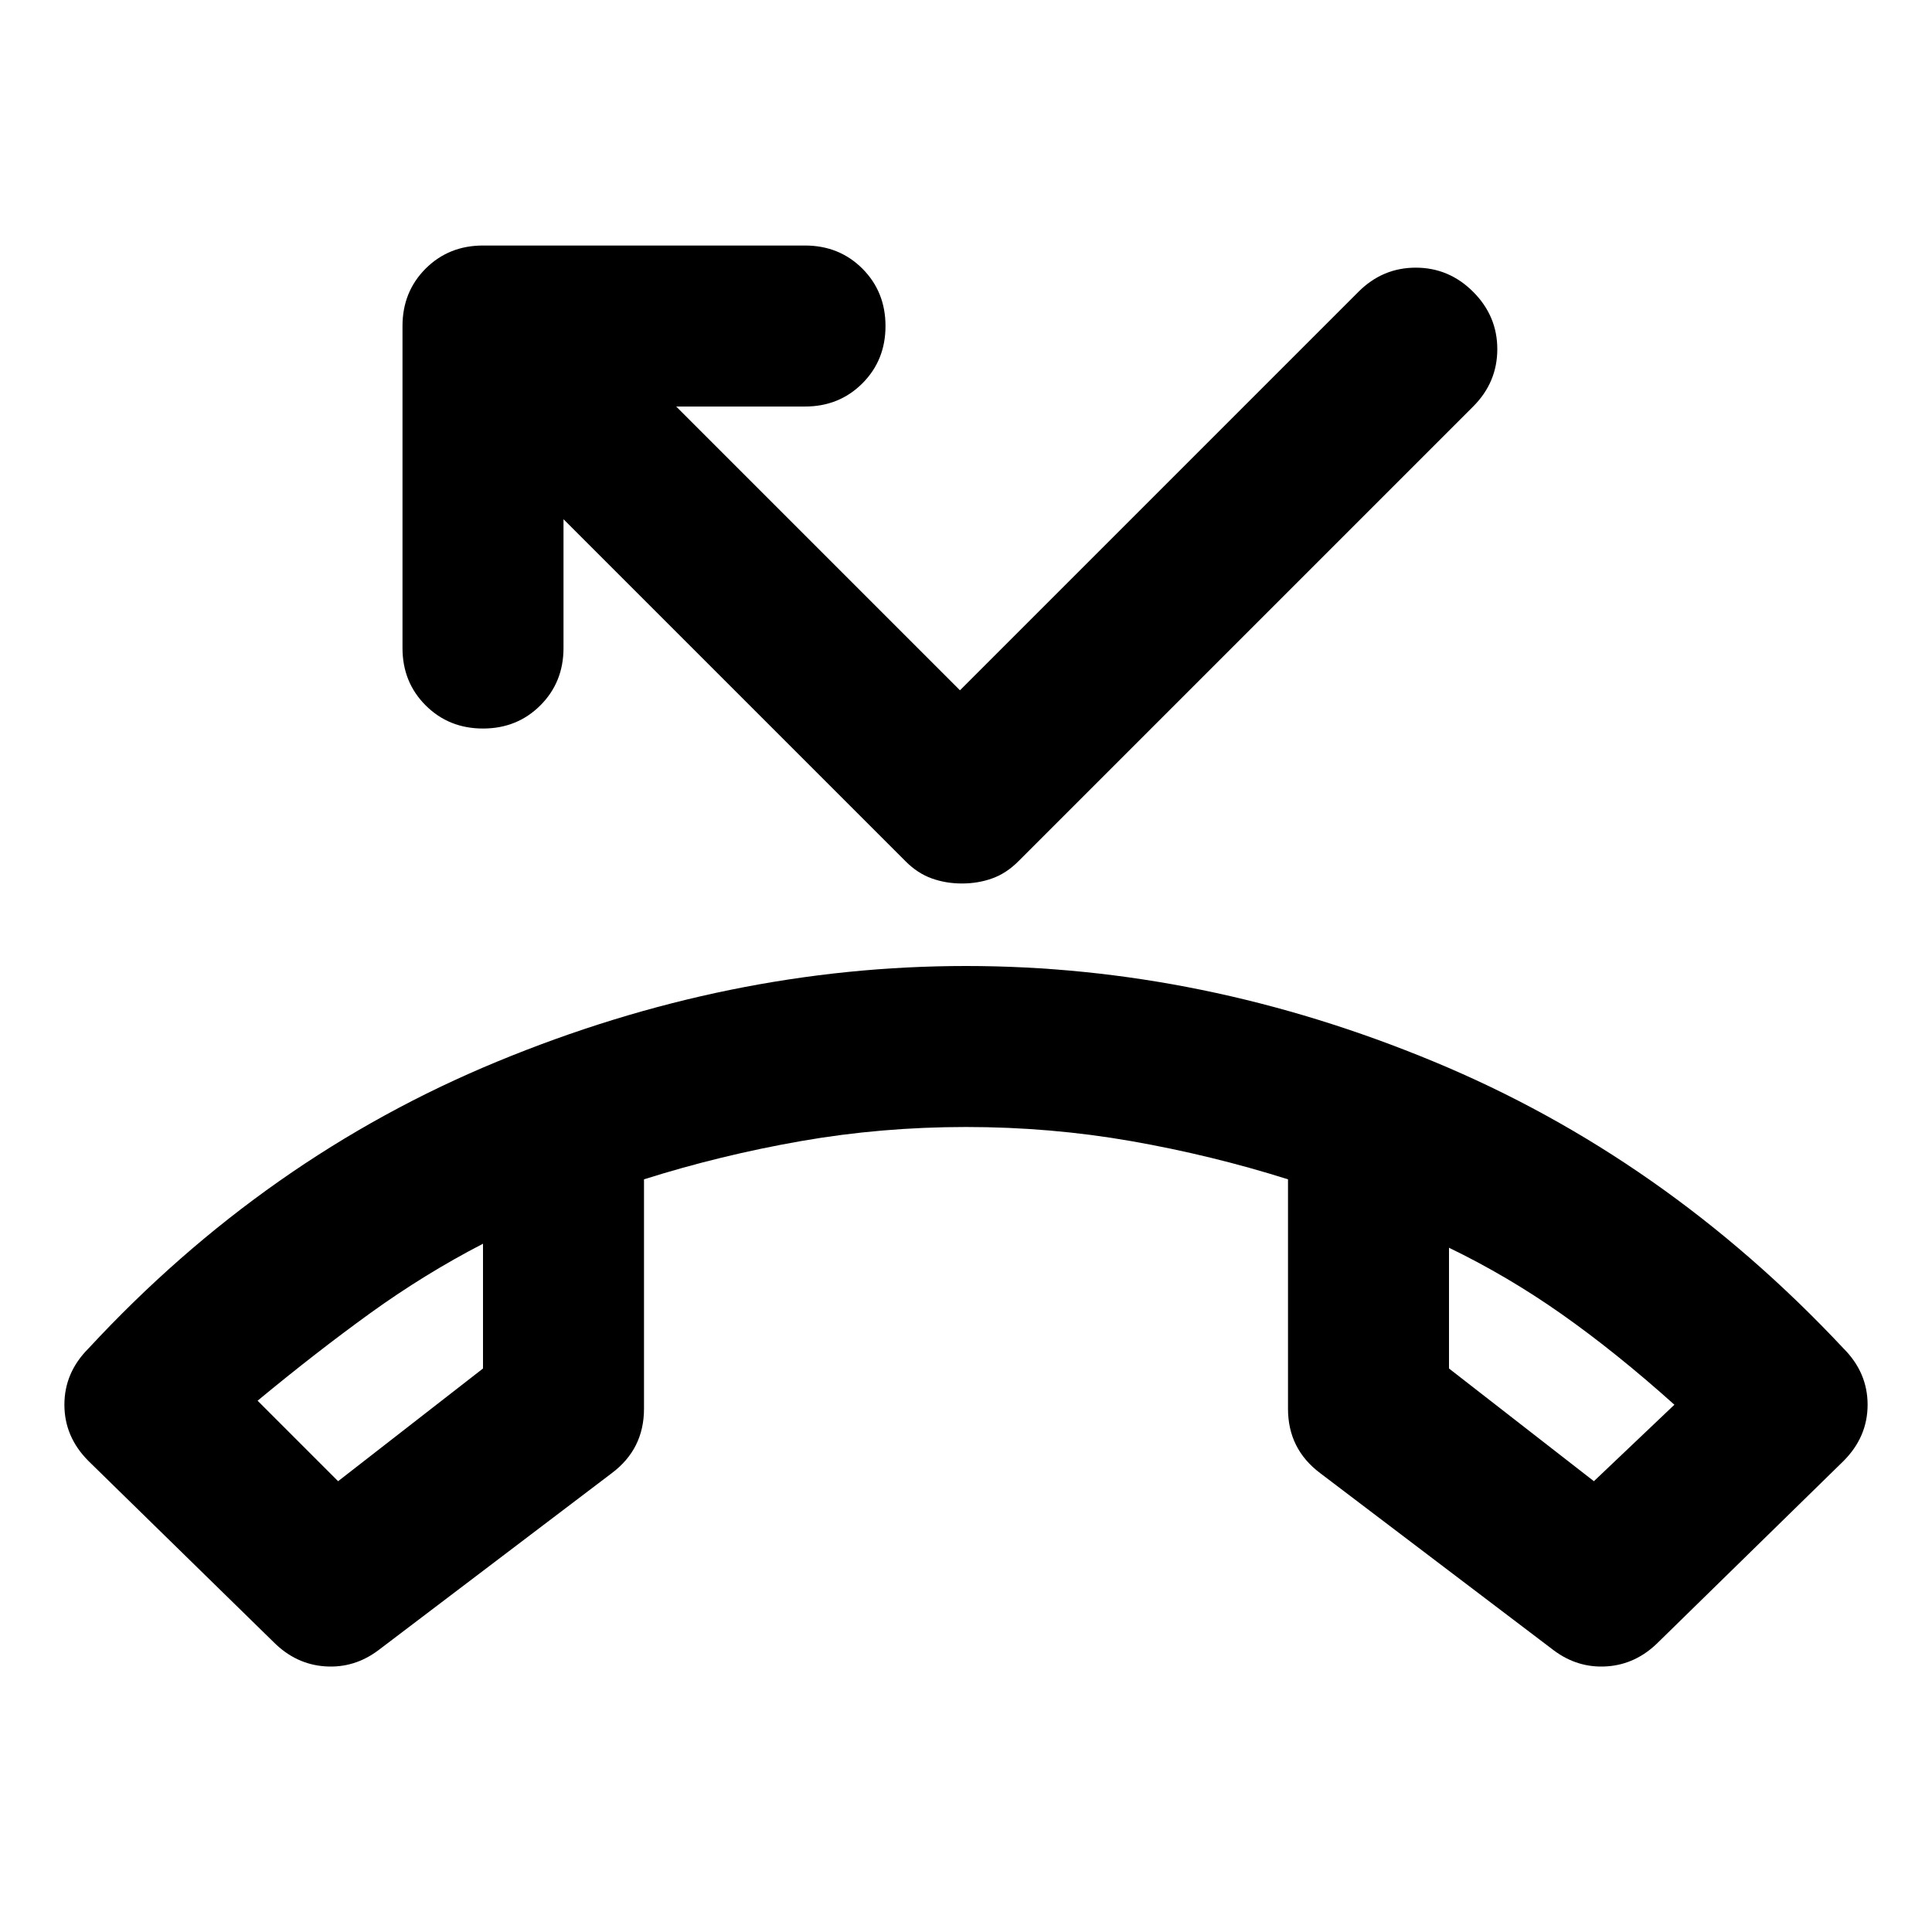 <svg xmlns="http://www.w3.org/2000/svg" height="24" width="24"><path d="M3.4 20.4 1.1 18.15Q0.8 17.85 0.8 17.45Q0.8 17.05 1.1 16.75Q3.3 14.375 6.175 13.188Q9.05 12 12 12Q14.95 12 17.812 13.188Q20.675 14.375 22.9 16.75Q23.2 17.05 23.2 17.45Q23.2 17.85 22.9 18.15L20.6 20.4Q20.325 20.675 19.963 20.7Q19.6 20.725 19.3 20.5L16.4 18.3Q16.2 18.15 16.1 17.95Q16 17.75 16 17.5V14.65Q15.05 14.35 14.05 14.175Q13.05 14 12 14Q10.95 14 9.95 14.175Q8.95 14.35 8 14.65V17.5Q8 17.75 7.9 17.95Q7.8 18.15 7.6 18.3L4.7 20.5Q4.4 20.725 4.038 20.7Q3.675 20.675 3.4 20.4ZM4.2 18.4 6 17V15.45Q5.275 15.825 4.6 16.312Q3.925 16.8 3.2 17.4ZM19.8 18.4 20.8 17.45Q20.075 16.8 19.4 16.325Q18.725 15.85 18 15.5V17ZM11.95 10.975Q11.75 10.975 11.575 10.912Q11.4 10.85 11.25 10.7L7 6.45V8.05Q7 8.475 6.713 8.762Q6.425 9.05 6 9.05Q5.575 9.05 5.287 8.762Q5 8.475 5 8.05V4.05Q5 3.625 5.287 3.337Q5.575 3.05 6 3.05H10Q10.425 3.05 10.713 3.337Q11 3.625 11 4.05Q11 4.475 10.713 4.762Q10.425 5.05 10 5.05H8.4L11.925 8.575L16.875 3.625Q17.175 3.325 17.587 3.325Q18 3.325 18.3 3.625Q18.6 3.925 18.6 4.337Q18.6 4.75 18.3 5.05L12.65 10.7Q12.5 10.85 12.325 10.912Q12.15 10.975 11.95 10.975ZM18 15.5Q18 15.5 18 15.5Q18 15.5 18 15.5ZM6 15.45Q6 15.45 6 15.45Q6 15.45 6 15.45Z"/></svg>